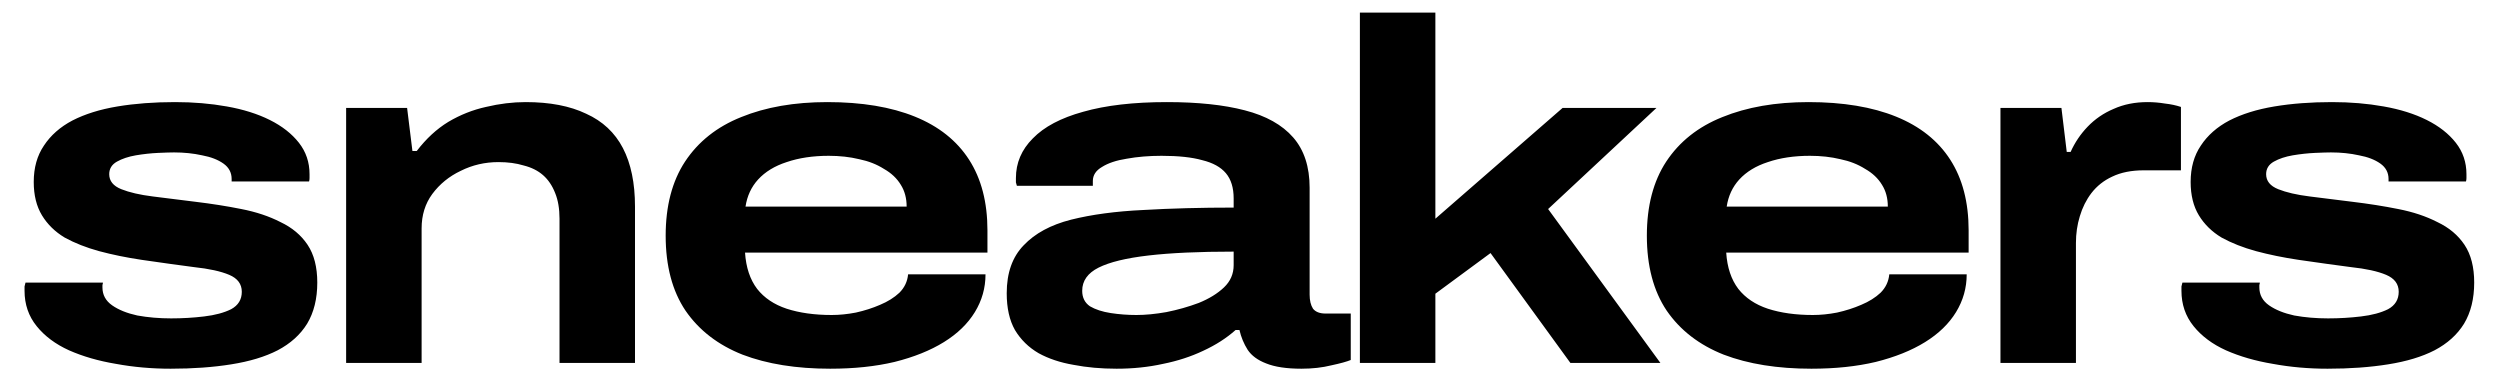 <svg width="93" height="14" viewBox="0 0 93 14" fill="none" xmlns="http://www.w3.org/2000/svg">
<path d="M6.349 13.716C5.641 13.716 4.963 13.656 4.315 13.536C3.667 13.428 3.085 13.26 2.569 13.032C2.065 12.804 1.663 12.504 1.363 12.132C1.063 11.76 0.913 11.322 0.913 10.818C0.913 10.758 0.913 10.704 0.913 10.656C0.925 10.608 0.937 10.56 0.949 10.512H3.829C3.829 10.536 3.823 10.566 3.811 10.602C3.811 10.638 3.811 10.668 3.811 10.692C3.811 10.968 3.931 11.19 4.171 11.358C4.411 11.526 4.723 11.652 5.107 11.736C5.503 11.808 5.923 11.844 6.367 11.844C6.787 11.844 7.195 11.82 7.591 11.772C7.999 11.724 8.335 11.634 8.599 11.502C8.863 11.358 8.995 11.142 8.995 10.854C8.995 10.566 8.839 10.356 8.527 10.224C8.215 10.092 7.777 9.996 7.213 9.936C6.661 9.864 6.013 9.774 5.269 9.666C4.705 9.582 4.177 9.474 3.685 9.342C3.205 9.21 2.779 9.042 2.407 8.838C2.047 8.622 1.765 8.346 1.561 8.01C1.357 7.674 1.255 7.26 1.255 6.768C1.255 6.24 1.381 5.79 1.633 5.418C1.885 5.034 2.239 4.722 2.695 4.482C3.163 4.242 3.721 4.068 4.369 3.96C5.017 3.852 5.731 3.798 6.511 3.798C7.195 3.798 7.837 3.852 8.437 3.96C9.049 4.068 9.583 4.236 10.039 4.464C10.495 4.692 10.855 4.974 11.119 5.31C11.383 5.646 11.515 6.036 11.515 6.48C11.515 6.528 11.515 6.576 11.515 6.624C11.515 6.672 11.509 6.714 11.497 6.75H8.617V6.66C8.617 6.42 8.515 6.228 8.311 6.084C8.107 5.94 7.843 5.838 7.519 5.778C7.195 5.706 6.847 5.67 6.475 5.67C6.343 5.67 6.145 5.676 5.881 5.688C5.617 5.7 5.341 5.73 5.053 5.778C4.777 5.826 4.543 5.904 4.351 6.012C4.159 6.12 4.063 6.276 4.063 6.48C4.063 6.732 4.213 6.918 4.513 7.038C4.813 7.158 5.203 7.248 5.683 7.308C6.175 7.368 6.703 7.434 7.267 7.506C7.867 7.578 8.437 7.668 8.977 7.776C9.529 7.884 10.015 8.046 10.435 8.262C10.867 8.466 11.203 8.748 11.443 9.108C11.683 9.468 11.803 9.936 11.803 10.512C11.803 11.112 11.677 11.622 11.425 12.042C11.173 12.45 10.807 12.78 10.327 13.032C9.859 13.272 9.283 13.446 8.599 13.554C7.927 13.662 7.177 13.716 6.349 13.716ZM12.876 13.5V4.014H15.144L15.342 5.616H15.504C15.852 5.16 16.242 4.8 16.674 4.536C17.118 4.272 17.586 4.086 18.078 3.978C18.582 3.858 19.074 3.798 19.554 3.798C20.454 3.798 21.204 3.942 21.804 4.23C22.416 4.506 22.872 4.932 23.172 5.508C23.472 6.084 23.622 6.81 23.622 7.686V13.5H20.814V8.136C20.814 7.764 20.76 7.446 20.652 7.182C20.544 6.906 20.394 6.684 20.202 6.516C20.01 6.348 19.77 6.228 19.482 6.156C19.206 6.072 18.894 6.03 18.546 6.03C18.042 6.03 17.574 6.138 17.142 6.354C16.71 6.558 16.356 6.846 16.08 7.218C15.816 7.578 15.684 8.004 15.684 8.496V13.5H12.876ZM30.883 13.716C29.623 13.716 28.537 13.542 27.625 13.194C26.713 12.834 26.005 12.288 25.501 11.556C25.009 10.824 24.763 9.894 24.763 8.766C24.763 7.662 25.003 6.744 25.483 6.012C25.975 5.268 26.671 4.716 27.571 4.356C28.483 3.984 29.551 3.798 30.775 3.798C32.059 3.798 33.145 3.978 34.033 4.338C34.921 4.698 35.593 5.232 36.049 5.94C36.505 6.648 36.733 7.524 36.733 8.568V9.396H27.715C27.751 9.948 27.901 10.398 28.165 10.746C28.429 11.082 28.795 11.328 29.263 11.484C29.743 11.64 30.301 11.718 30.937 11.718C31.225 11.718 31.525 11.688 31.837 11.628C32.161 11.556 32.461 11.46 32.737 11.34C33.025 11.22 33.265 11.07 33.457 10.89C33.649 10.698 33.757 10.47 33.781 10.206H36.661C36.661 10.71 36.529 11.178 36.265 11.61C36.001 12.042 35.617 12.414 35.113 12.726C34.609 13.038 33.997 13.284 33.277 13.464C32.569 13.632 31.771 13.716 30.883 13.716ZM27.733 7.686H33.727C33.727 7.374 33.655 7.104 33.511 6.876C33.367 6.636 33.157 6.438 32.881 6.282C32.617 6.114 32.311 5.994 31.963 5.922C31.615 5.838 31.237 5.796 30.829 5.796C30.241 5.796 29.719 5.874 29.263 6.03C28.819 6.174 28.465 6.39 28.201 6.678C27.949 6.954 27.793 7.29 27.733 7.686ZM41.536 13.716C40.96 13.716 40.426 13.668 39.934 13.572C39.442 13.488 39.01 13.344 38.638 13.14C38.266 12.924 37.972 12.636 37.756 12.276C37.552 11.916 37.45 11.46 37.45 10.908C37.45 10.152 37.66 9.558 38.08 9.126C38.5 8.682 39.088 8.364 39.844 8.172C40.612 7.98 41.506 7.86 42.526 7.812C43.558 7.752 44.68 7.722 45.892 7.722V7.38C45.892 6.984 45.796 6.672 45.604 6.444C45.412 6.216 45.118 6.054 44.722 5.958C44.338 5.85 43.834 5.796 43.21 5.796C42.742 5.796 42.31 5.832 41.914 5.904C41.53 5.964 41.224 6.066 40.996 6.21C40.768 6.342 40.654 6.516 40.654 6.732V6.912H37.828C37.816 6.864 37.804 6.822 37.792 6.786C37.792 6.738 37.792 6.684 37.792 6.624C37.792 6.06 38.002 5.568 38.422 5.148C38.842 4.716 39.466 4.386 40.294 4.158C41.134 3.918 42.172 3.798 43.408 3.798C44.56 3.798 45.526 3.9 46.306 4.104C47.098 4.308 47.698 4.644 48.106 5.112C48.514 5.58 48.718 6.204 48.718 6.984V10.962C48.718 11.178 48.76 11.352 48.844 11.484C48.94 11.604 49.096 11.664 49.312 11.664H50.248V13.392C50.104 13.452 49.864 13.518 49.528 13.59C49.192 13.674 48.82 13.716 48.412 13.716C47.86 13.716 47.422 13.65 47.098 13.518C46.786 13.398 46.558 13.23 46.414 13.014C46.27 12.786 46.168 12.54 46.108 12.276H45.964C45.628 12.576 45.226 12.834 44.758 13.05C44.302 13.266 43.804 13.428 43.264 13.536C42.724 13.656 42.148 13.716 41.536 13.716ZM42.274 11.718C42.61 11.718 42.982 11.682 43.39 11.61C43.81 11.526 44.212 11.412 44.596 11.268C44.98 11.112 45.292 10.92 45.532 10.692C45.772 10.464 45.892 10.188 45.892 9.864V9.36C44.608 9.36 43.552 9.408 42.724 9.504C41.896 9.6 41.278 9.75 40.87 9.954C40.462 10.158 40.258 10.446 40.258 10.818C40.258 11.07 40.354 11.262 40.546 11.394C40.75 11.514 41.008 11.598 41.32 11.646C41.632 11.694 41.95 11.718 42.274 11.718ZM50.588 13.5V0.468H53.396V8.136L58.13 4.014H61.622L57.59 7.776L61.766 13.5H58.418L55.448 9.414L53.396 10.926V13.5H50.588ZM67.383 13.716C66.123 13.716 65.037 13.542 64.125 13.194C63.213 12.834 62.505 12.288 62.001 11.556C61.509 10.824 61.263 9.894 61.263 8.766C61.263 7.662 61.503 6.744 61.983 6.012C62.475 5.268 63.171 4.716 64.071 4.356C64.983 3.984 66.051 3.798 67.275 3.798C68.559 3.798 69.645 3.978 70.533 4.338C71.421 4.698 72.093 5.232 72.549 5.94C73.005 6.648 73.233 7.524 73.233 8.568V9.396H64.215C64.251 9.948 64.401 10.398 64.665 10.746C64.929 11.082 65.295 11.328 65.763 11.484C66.243 11.64 66.801 11.718 67.437 11.718C67.725 11.718 68.025 11.688 68.337 11.628C68.661 11.556 68.961 11.46 69.237 11.34C69.525 11.22 69.765 11.07 69.957 10.89C70.149 10.698 70.257 10.47 70.281 10.206H73.161C73.161 10.71 73.029 11.178 72.765 11.61C72.501 12.042 72.117 12.414 71.613 12.726C71.109 13.038 70.497 13.284 69.777 13.464C69.069 13.632 68.271 13.716 67.383 13.716ZM64.233 7.686H70.227C70.227 7.374 70.155 7.104 70.011 6.876C69.867 6.636 69.657 6.438 69.381 6.282C69.117 6.114 68.811 5.994 68.463 5.922C68.115 5.838 67.737 5.796 67.329 5.796C66.741 5.796 66.219 5.874 65.763 6.03C65.319 6.174 64.965 6.39 64.701 6.678C64.449 6.954 64.293 7.29 64.233 7.686ZM74.417 13.5V4.014H76.685L76.883 5.652H77.027C77.183 5.304 77.393 4.992 77.657 4.716C77.933 4.428 78.257 4.206 78.629 4.05C79.001 3.882 79.421 3.798 79.889 3.798C80.105 3.798 80.321 3.816 80.537 3.852C80.753 3.876 80.951 3.918 81.131 3.978V6.336H79.745C79.289 6.336 78.899 6.414 78.575 6.57C78.263 6.714 78.005 6.918 77.801 7.182C77.609 7.434 77.465 7.722 77.369 8.046C77.273 8.358 77.225 8.688 77.225 9.036V13.5H74.417ZM86.586 13.716C85.878 13.716 85.2 13.656 84.552 13.536C83.904 13.428 83.322 13.26 82.806 13.032C82.302 12.804 81.9 12.504 81.6 12.132C81.3 11.76 81.15 11.322 81.15 10.818C81.15 10.758 81.15 10.704 81.15 10.656C81.162 10.608 81.174 10.56 81.186 10.512H84.066C84.066 10.536 84.06 10.566 84.048 10.602C84.048 10.638 84.048 10.668 84.048 10.692C84.048 10.968 84.168 11.19 84.408 11.358C84.648 11.526 84.96 11.652 85.344 11.736C85.74 11.808 86.16 11.844 86.604 11.844C87.024 11.844 87.432 11.82 87.828 11.772C88.236 11.724 88.572 11.634 88.836 11.502C89.1 11.358 89.232 11.142 89.232 10.854C89.232 10.566 89.076 10.356 88.764 10.224C88.452 10.092 88.014 9.996 87.45 9.936C86.898 9.864 86.25 9.774 85.506 9.666C84.942 9.582 84.414 9.474 83.922 9.342C83.442 9.21 83.016 9.042 82.644 8.838C82.284 8.622 82.002 8.346 81.798 8.01C81.594 7.674 81.492 7.26 81.492 6.768C81.492 6.24 81.618 5.79 81.87 5.418C82.122 5.034 82.476 4.722 82.932 4.482C83.4 4.242 83.958 4.068 84.606 3.96C85.254 3.852 85.968 3.798 86.748 3.798C87.432 3.798 88.074 3.852 88.674 3.96C89.286 4.068 89.82 4.236 90.276 4.464C90.732 4.692 91.092 4.974 91.356 5.31C91.62 5.646 91.752 6.036 91.752 6.48C91.752 6.528 91.752 6.576 91.752 6.624C91.752 6.672 91.746 6.714 91.734 6.75H88.854V6.66C88.854 6.42 88.752 6.228 88.548 6.084C88.344 5.94 88.08 5.838 87.756 5.778C87.432 5.706 87.084 5.67 86.712 5.67C86.58 5.67 86.382 5.676 86.118 5.688C85.854 5.7 85.578 5.73 85.29 5.778C85.014 5.826 84.78 5.904 84.588 6.012C84.396 6.12 84.3 6.276 84.3 6.48C84.3 6.732 84.45 6.918 84.75 7.038C85.05 7.158 85.44 7.248 85.92 7.308C86.412 7.368 86.94 7.434 87.504 7.506C88.104 7.578 88.674 7.668 89.214 7.776C89.766 7.884 90.252 8.046 90.672 8.262C91.104 8.466 91.44 8.748 91.68 9.108C91.92 9.468 92.04 9.936 92.04 10.512C92.04 11.112 91.914 11.622 91.662 12.042C91.41 12.45 91.044 12.78 90.564 13.032C90.096 13.272 89.52 13.446 88.836 13.554C88.164 13.662 87.414 13.716 86.586 13.716Z" fill="black"/>
</svg>
